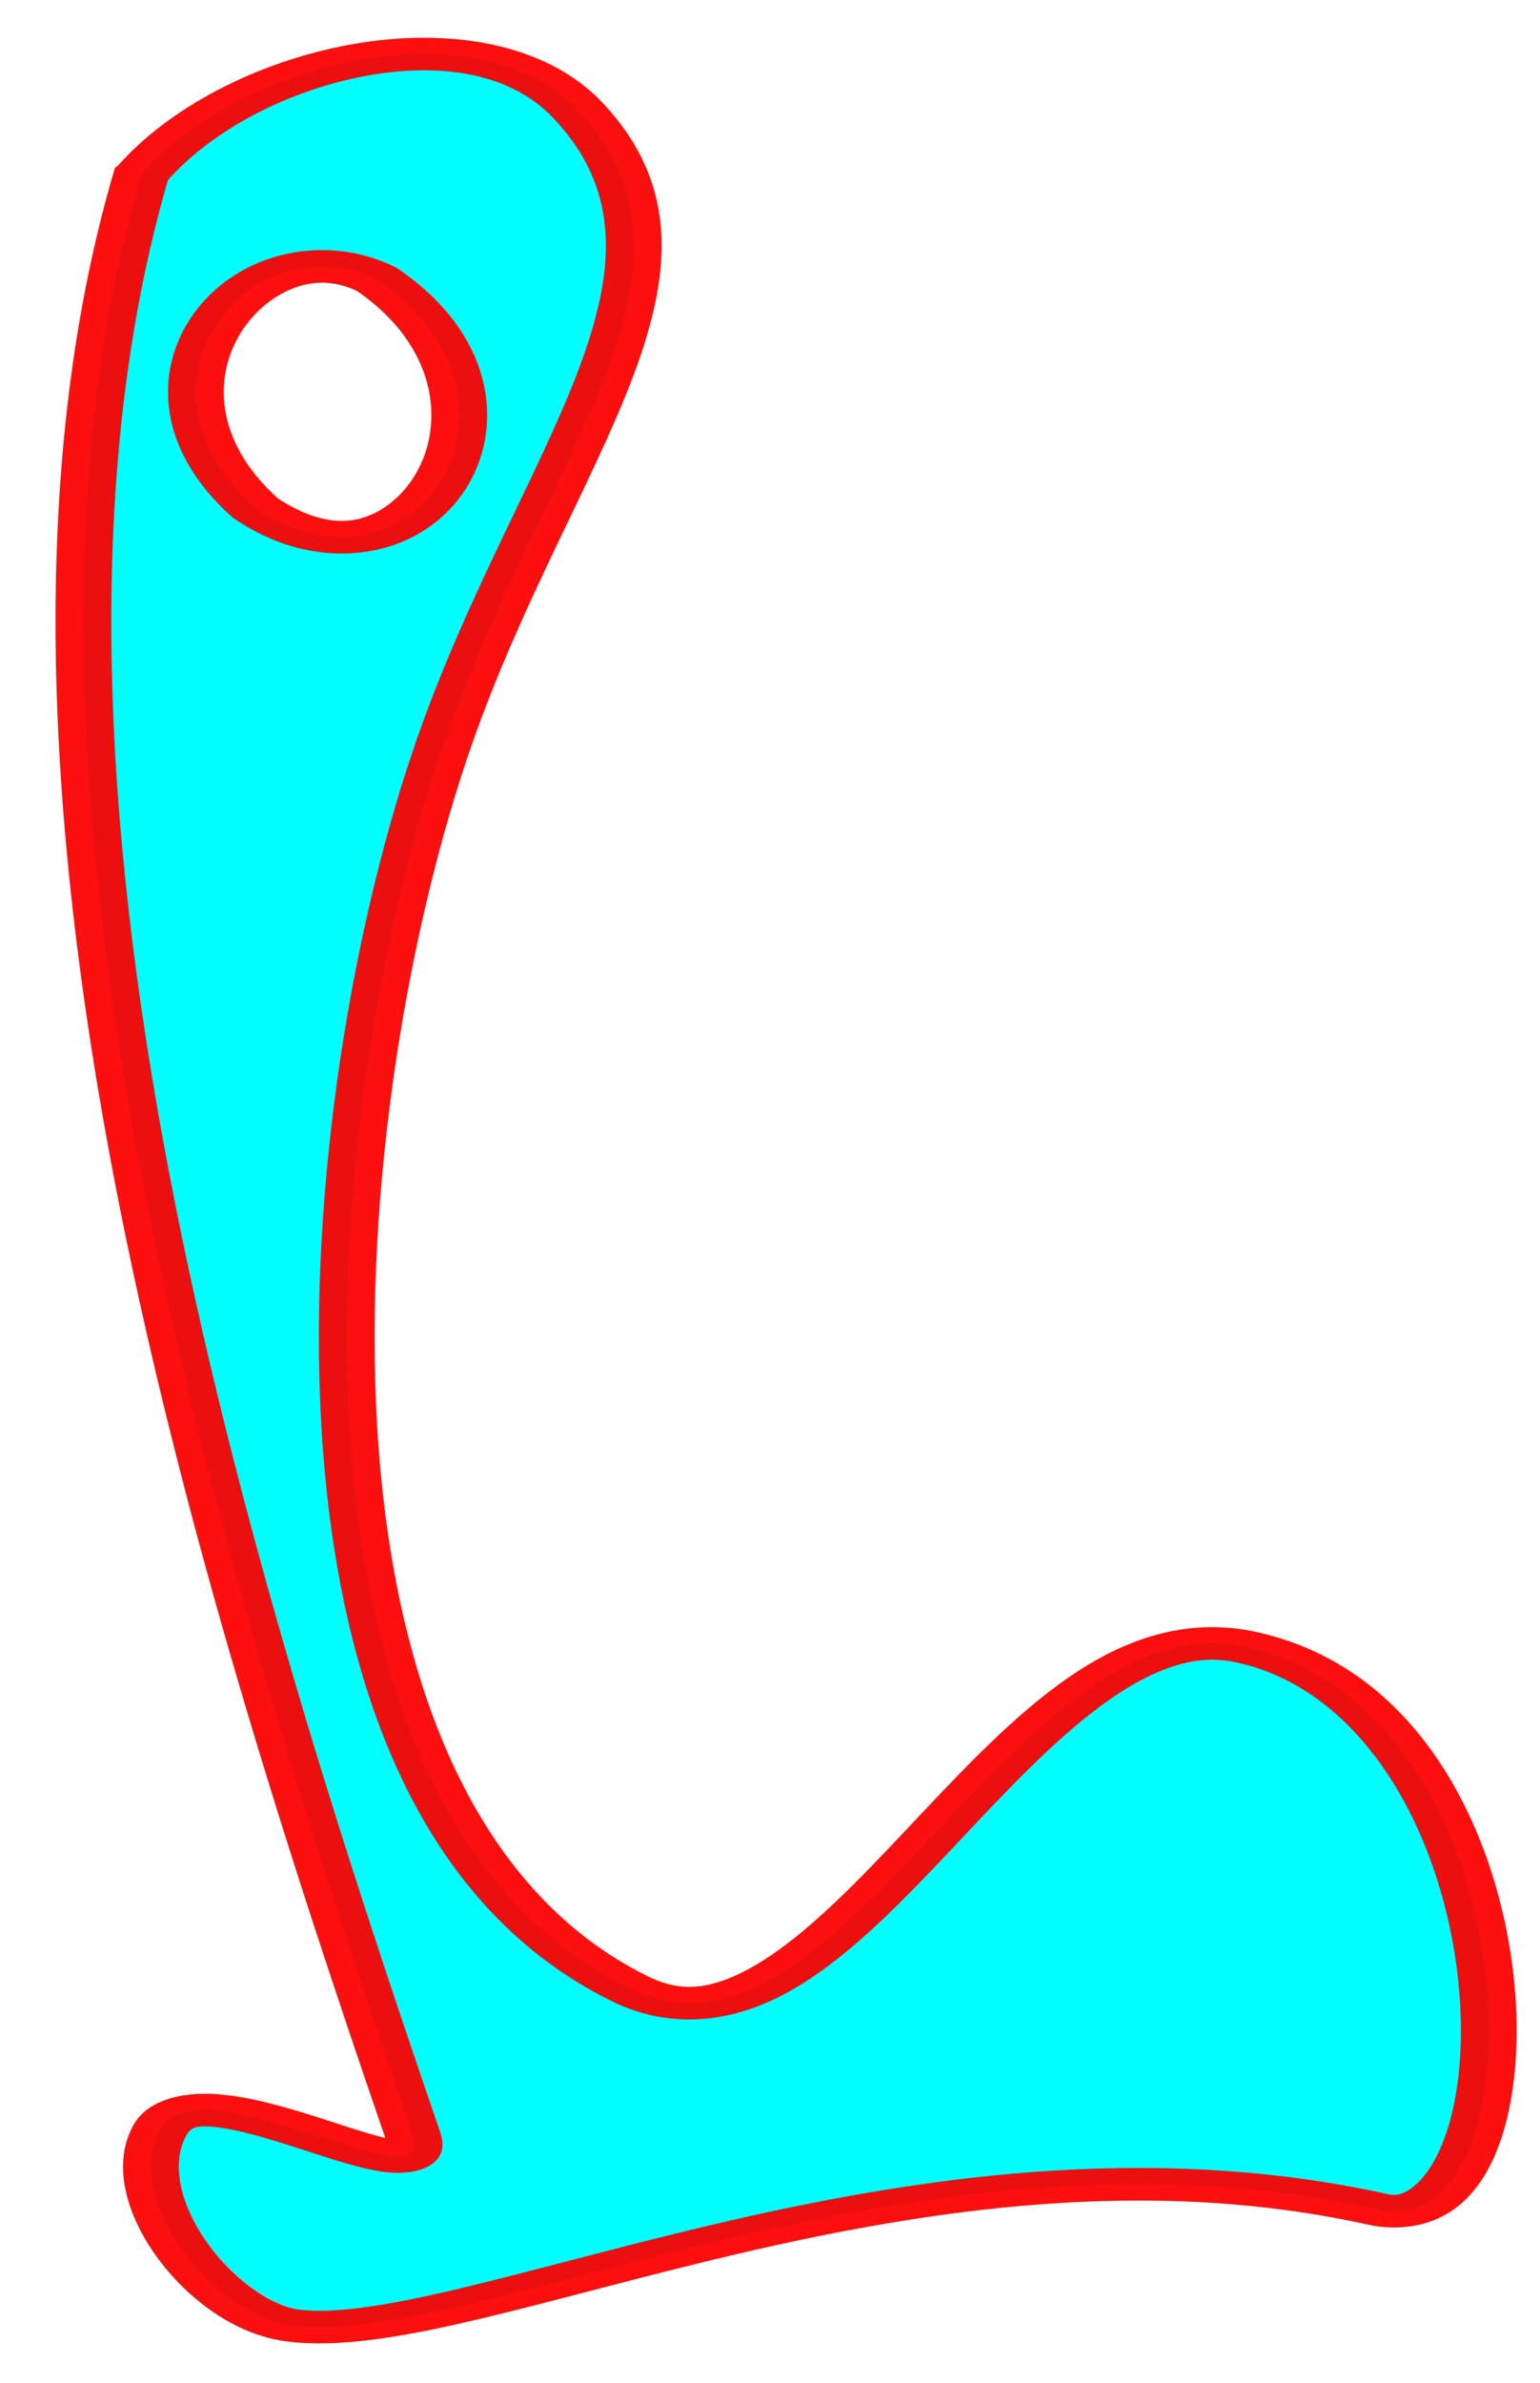 <?xml version="1.0" encoding="UTF-8" standalone="no"?>
<!-- Created with Inkscape (http://www.inkscape.org/) -->

<svg
   xmlns:dc="http://purl.org/dc/elements/1.1/"
   xmlns:cc="http://creativecommons.org/ns#"
   xmlns:rdf="http://www.w3.org/1999/02/22-rdf-syntax-ns#"
   xmlns:svg="http://www.w3.org/2000/svg"
   xmlns="http://www.w3.org/2000/svg"
   version="1.1"
   width="139"
   height="215"
   id="svg2">
  <defs
     id="defs4">
    <font
       horiz-origin-x="0"
       horiz-origin-y="0"
       horiz-adv-x="1024"
       vert-origin-x="45"
       vert-origin-y="90"
       vert-adv-y="90"
       id="font2987" />
    <filter
       color-interpolation-filters="sRGB"
       id="filter5191">
      <feGaussianBlur
         id="feGaussianBlur5193"
         stdDeviation="1.005" />
    </filter>
    <filter
       x="-0.16"
       y="-0.037"
       width="1.32"
       height="1.074"
       color-interpolation-filters="sRGB"
       id="filter3780">
      <feGaussianBlur
         id="feGaussianBlur3782"
         stdDeviation="1" />
    </filter>
  </defs>
  <g
     transform="matrix(1.07,0,0,1,-18.623,-835.377)"
     id="layer1">
    <path
       d="m 24.596,862.013 c -8.616,-13.156 -0.116,-30.103 7.389,-23.868 10.822,12.516 2.335,35.13 -7.389,23.868 z m -6.961,-34.735 c -10.624,62.133 5.123,147.496 16.547,204.349 1.658,8.118 -12.983,-8.088 -15.423,-0.348 -2.266,7.188 3.218,19.129 8.028,20.289 10.81,2.607 38.215,-22.706 66.247,-12.101 10.524,3.982 9.599,-52.515 -8.183,-58.695 -13.989,-4.862 -24.581,46.479 -37.392,35.709 -22.999,-19.334 -18.876,-93.129 -11.334,-130.06 6.099,-29.867 17.151,-49.476 8.175,-65.836 -6.147,-11.204 -20.699,-5.12 -26.664,6.692 z"
       transform="matrix(1.383,0,0,0.865,4.921,135.569)"
       id="path2994"
       style="fill:#00ffff;fill-opacity:1;stroke:#fa0000;stroke-width:3.4;stroke-linecap:butt;stroke-linejoin:miter;stroke-miterlimit:4;stroke-opacity:0.941;stroke-dasharray:none;filter:url(#filter3780)" />
  </g>
</svg>
